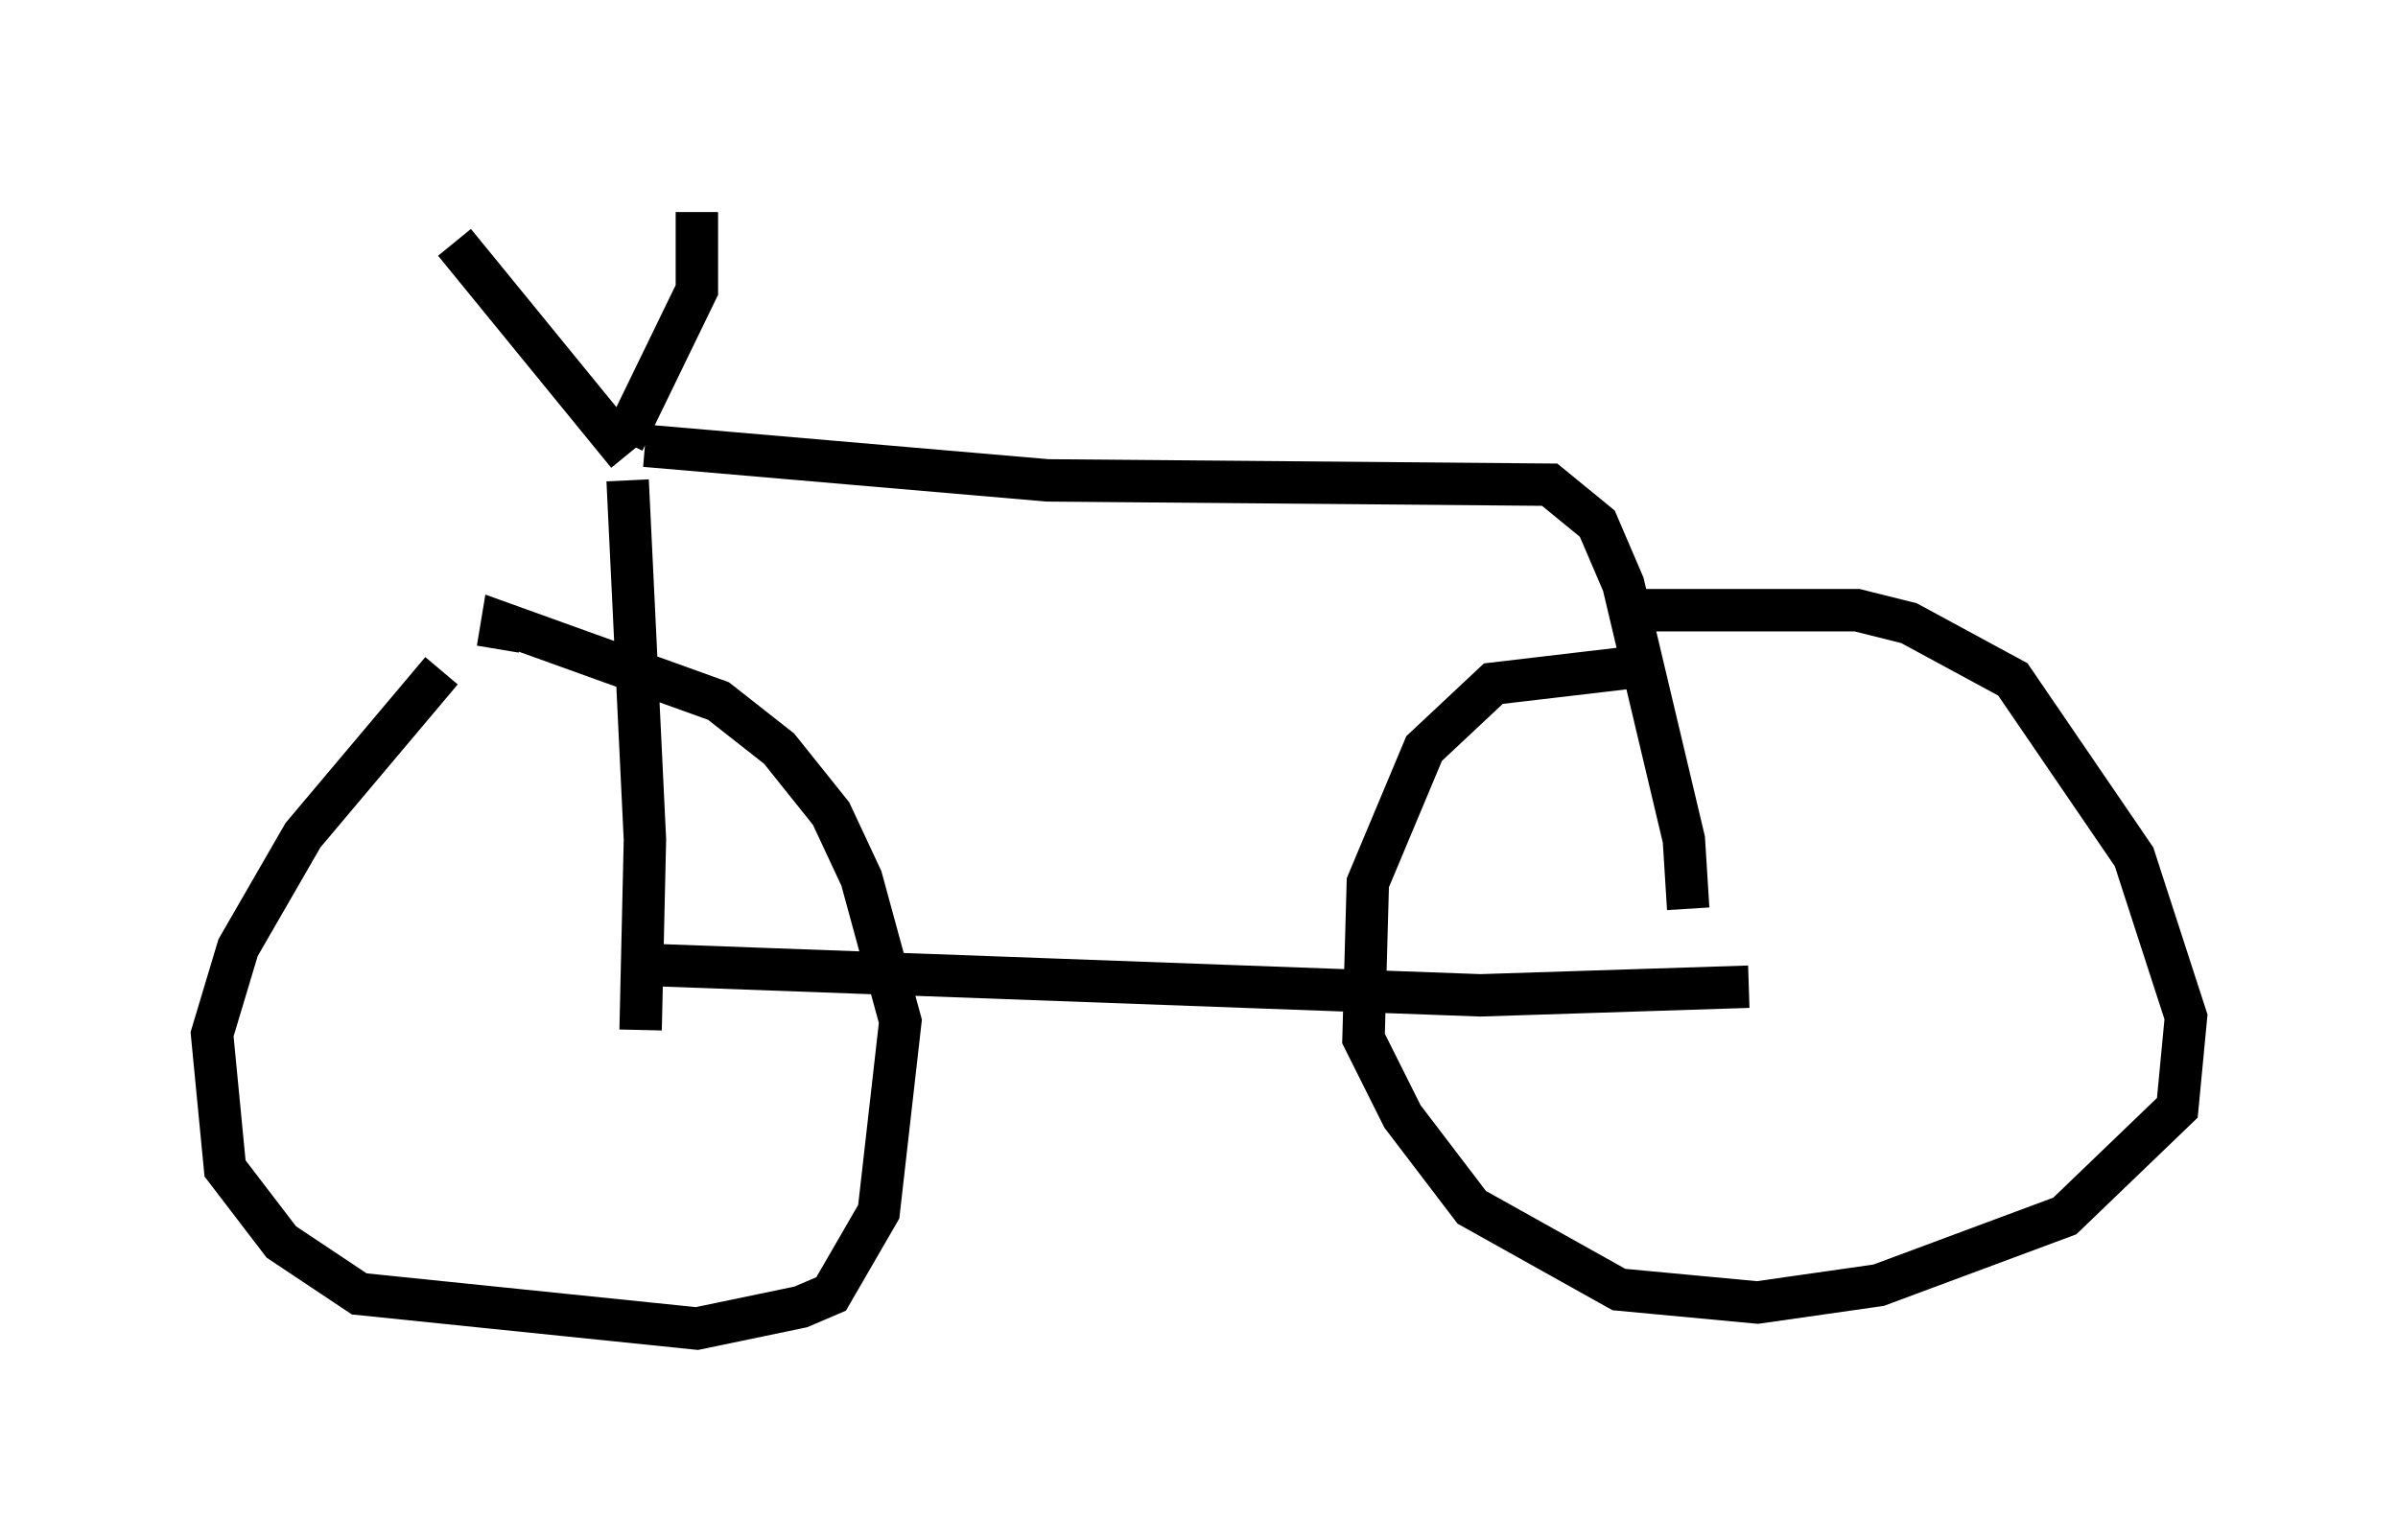 <?xml version="1.0" encoding="utf-8" ?>
<svg baseProfile="full" height="36.338" version="1.1" width="56.551" xmlns="http://www.w3.org/2000/svg" xmlns:ev="http://www.w3.org/2001/xml-events" xmlns:xlink="http://www.w3.org/1999/xlink"><defs /><rect fill="white" height="36.338" width="56.551" x="0" y="0" /><path d="M43.282, 16.127 m-4.594, -0.408 l-3.471, 0.408 -1.633, 1.531 l-1.327, 3.165 -0.102, 3.675 l0.919, 1.838 1.633, 2.144 l3.471, 1.94 3.267, 0.306 l2.858, -0.408 4.39, -1.633 l2.654, -2.552 0.204, -2.144 l-1.225, -3.777 -2.858, -4.185 l-2.45, -1.327 -1.225, -0.306 l-5.308, 0.0 m-28.073, 1.429 l-3.267, 3.879 -1.531, 2.654 l-0.613, 2.042 0.306, 3.165 l1.327, 1.735 1.838, 1.225 l7.963, 0.817 2.45, -0.51 l0.715, -0.306 1.123, -1.94 l0.51, -4.492 -0.919, -3.369 l-0.715, -1.531 -1.225, -1.531 l-1.429, -1.123 -5.104, -1.838 l-0.102, 0.613 m3.675, 7.452 l19.498, 0.715 6.329, -0.204 m-26.134, 1.021 l0.102, -4.492 -0.408, -8.473 m0.0, -0.613 l-4.083, -5.002 m3.981, 4.696 l1.735, -3.573 0.0, -1.838 m-1.225, 5.513 l9.494, 0.817 11.842, 0.102 l1.123, 0.919 0.613, 1.429 l1.429, 6.023 0.102, 1.633 " fill="none" stroke="black" stroke-width="1" /></svg>